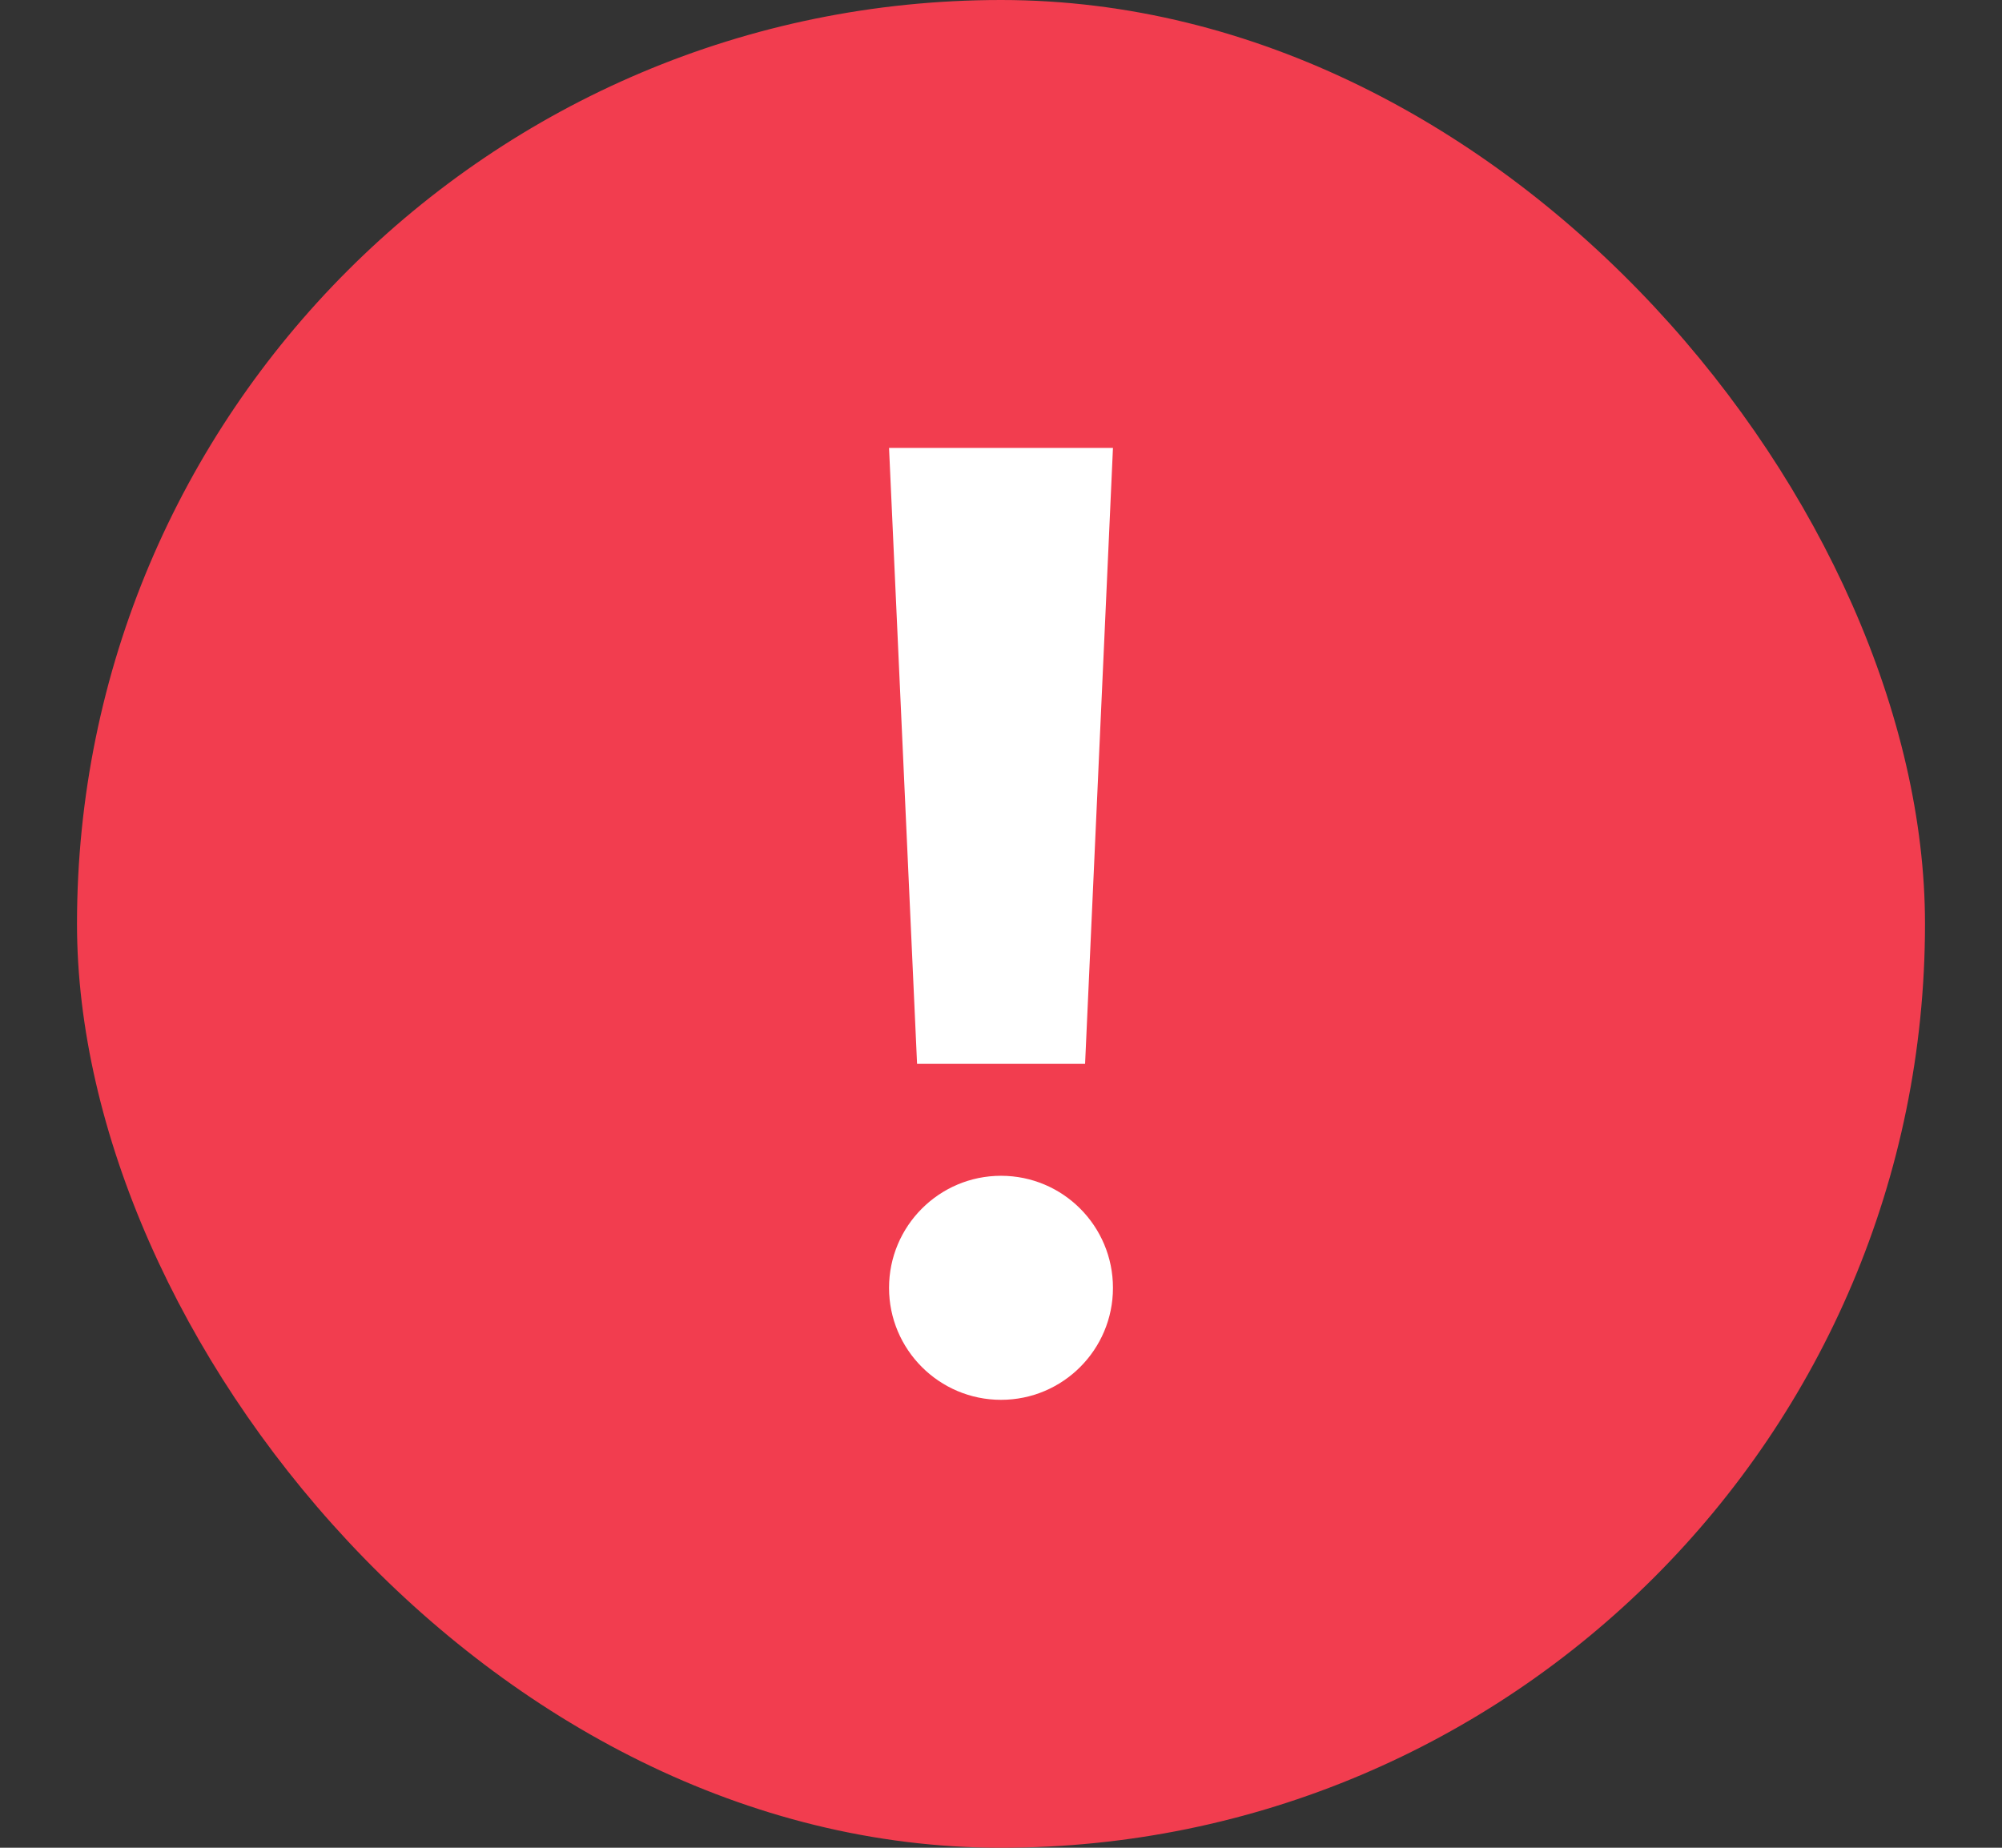 <svg width="13" height="12" viewBox="0 0 13 12" fill="none" xmlns="http://www.w3.org/2000/svg">
    <rect x="0" y="0" width="13" height="12" fill="#333333" stroke="none"/>
    <rect x="0.5" width="12" height="12" rx="6" fill="#F23D4F" />
    <path d="M7.227 2.909H5.773L5.955 6.909H7.046L7.227 2.909Z" fill="white" />
    <path
        d="M6.5 7.636C6.902 7.636 7.227 7.962 7.227 8.364C7.227 8.765 6.902 9.091 6.5 9.091C6.099 9.091 5.773 8.765 5.773 8.364C5.773 7.962 6.099 7.636 6.5 7.636Z"
        fill="white" />
</svg>
